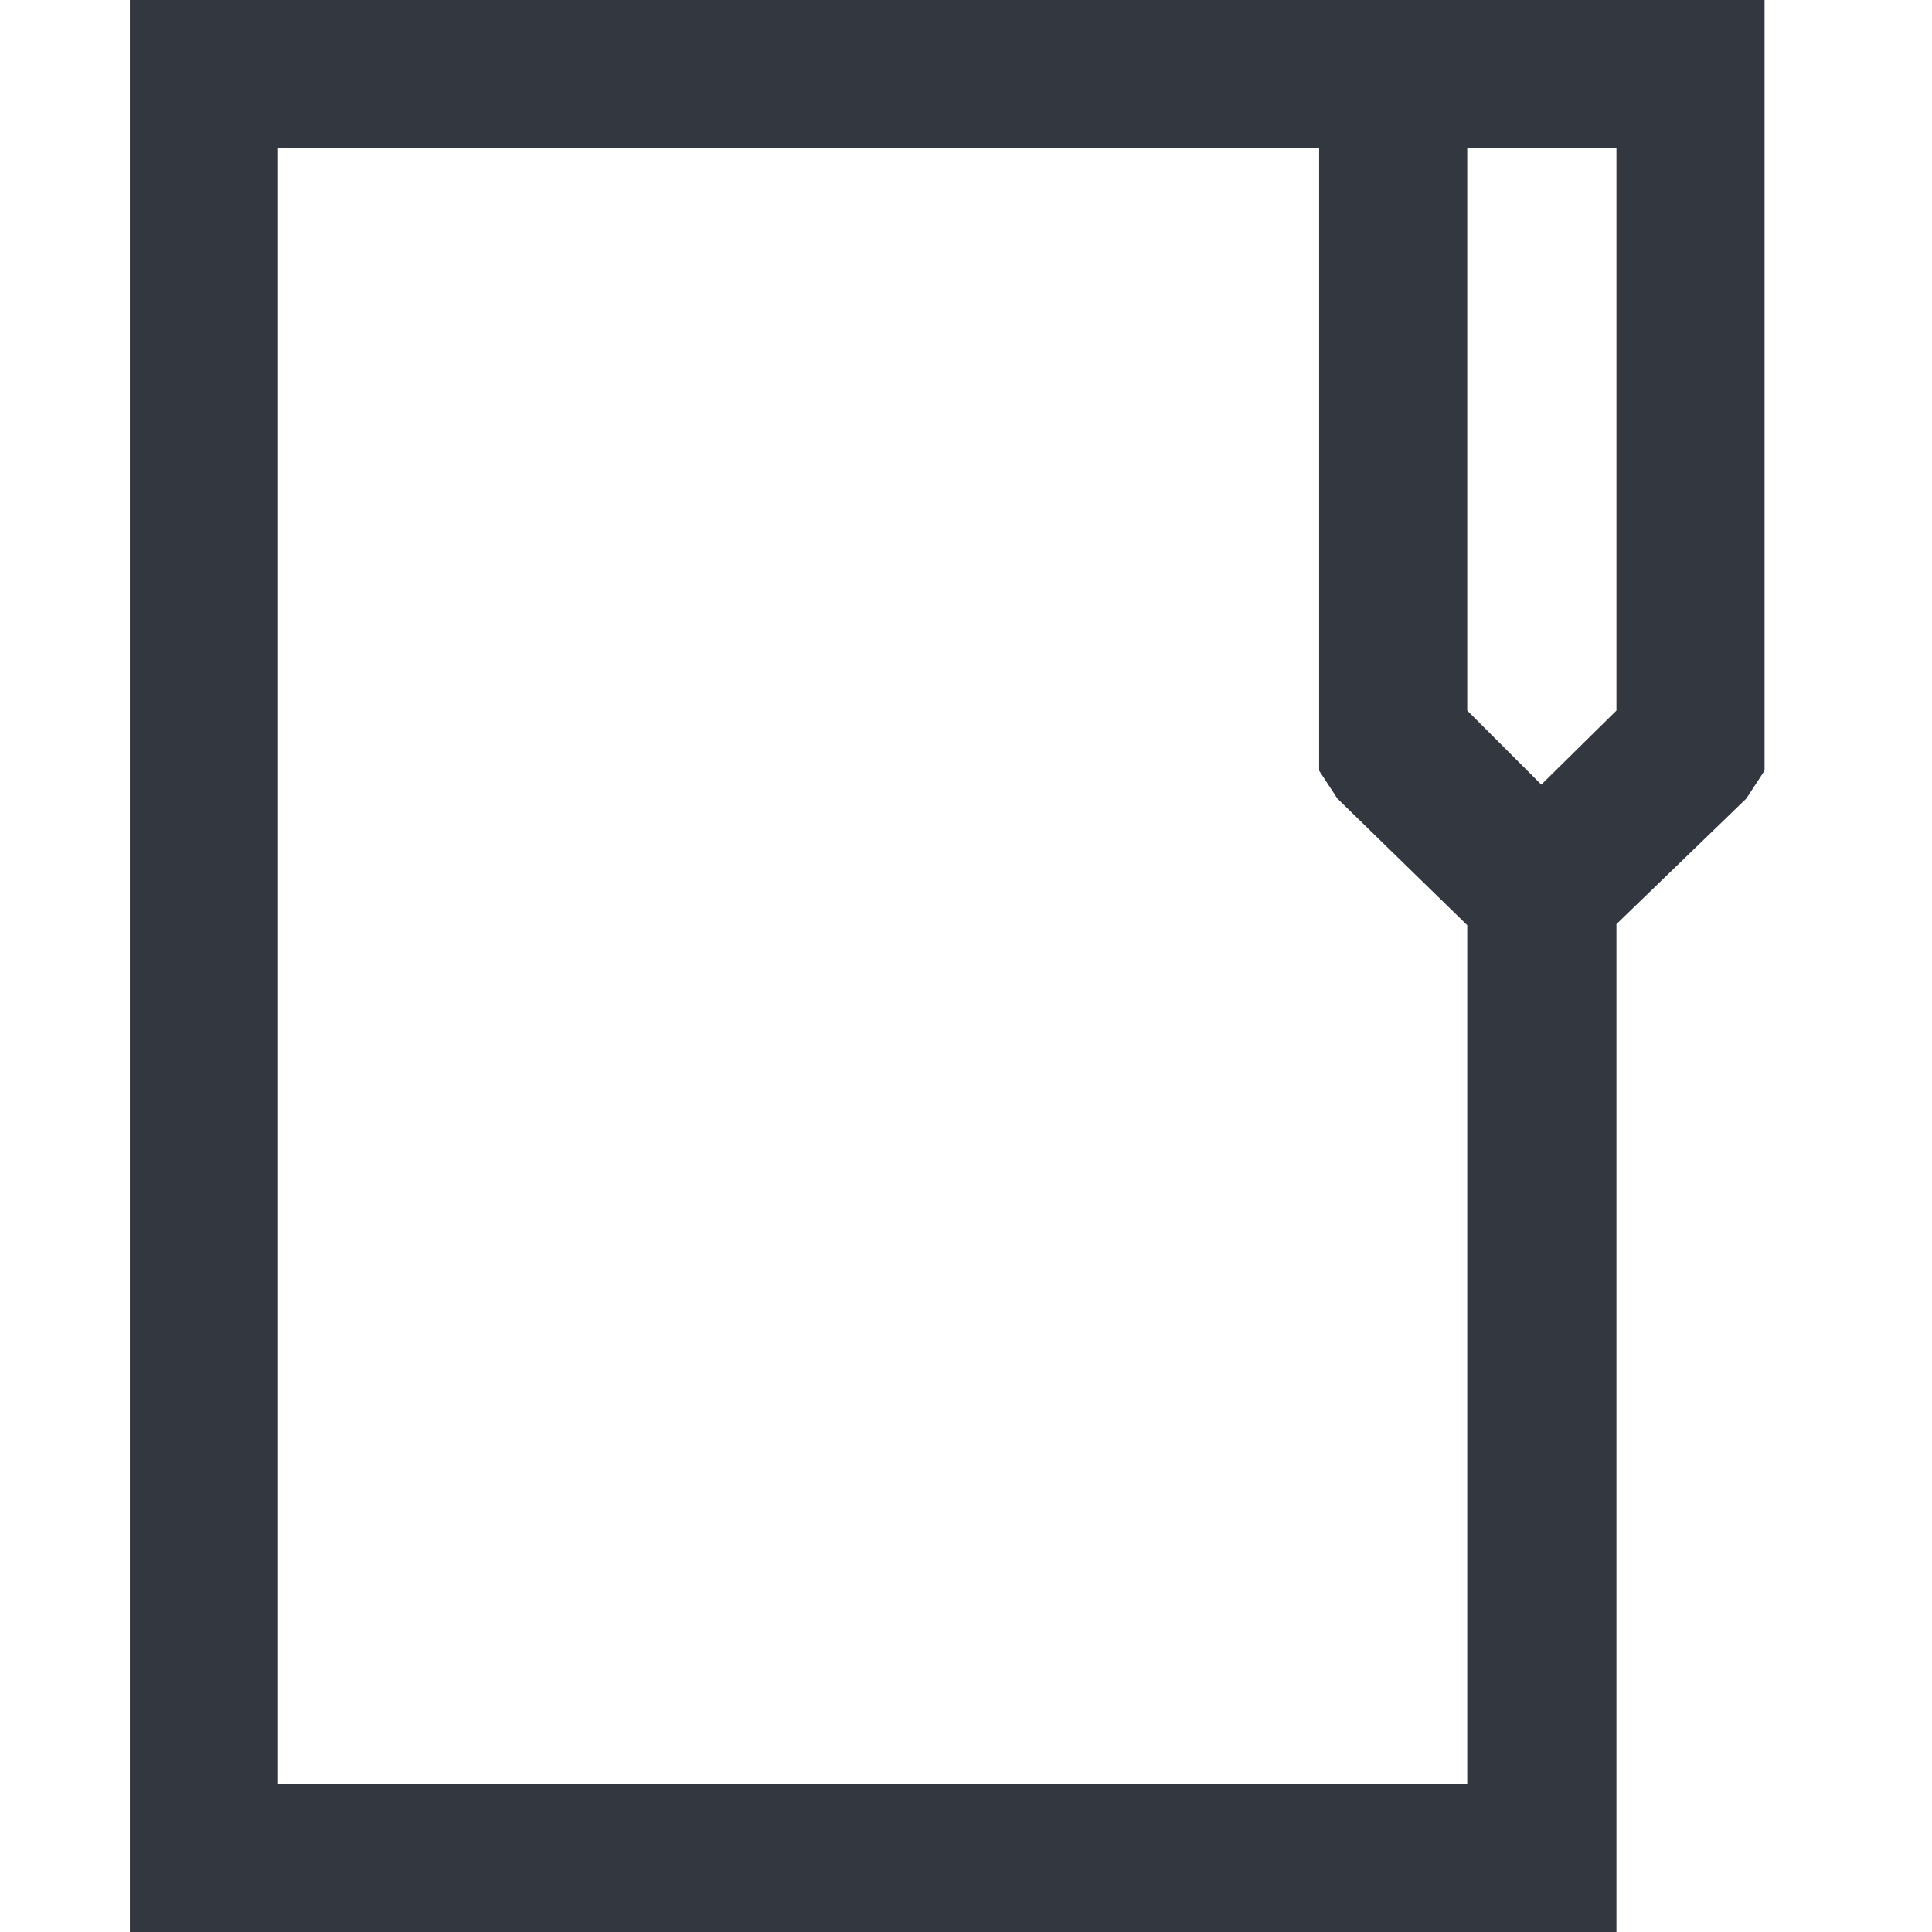 <svg xmlns="http://www.w3.org/2000/svg" viewBox="0 0 18 18"><defs><style>.a{fill:#333740;}</style></defs><title>MOS icons NEW</title><path class="a" d="M1.21,0H16.44V7.18l-.17.26L15.06,8.61V18H1.21V0ZM2.59,1.38V16.62H13.67v-8L12.46,7.44l-.17-.26V1.38Zm11.08,0V6.62l.69.69.7-.69V1.38Z"/></svg>
